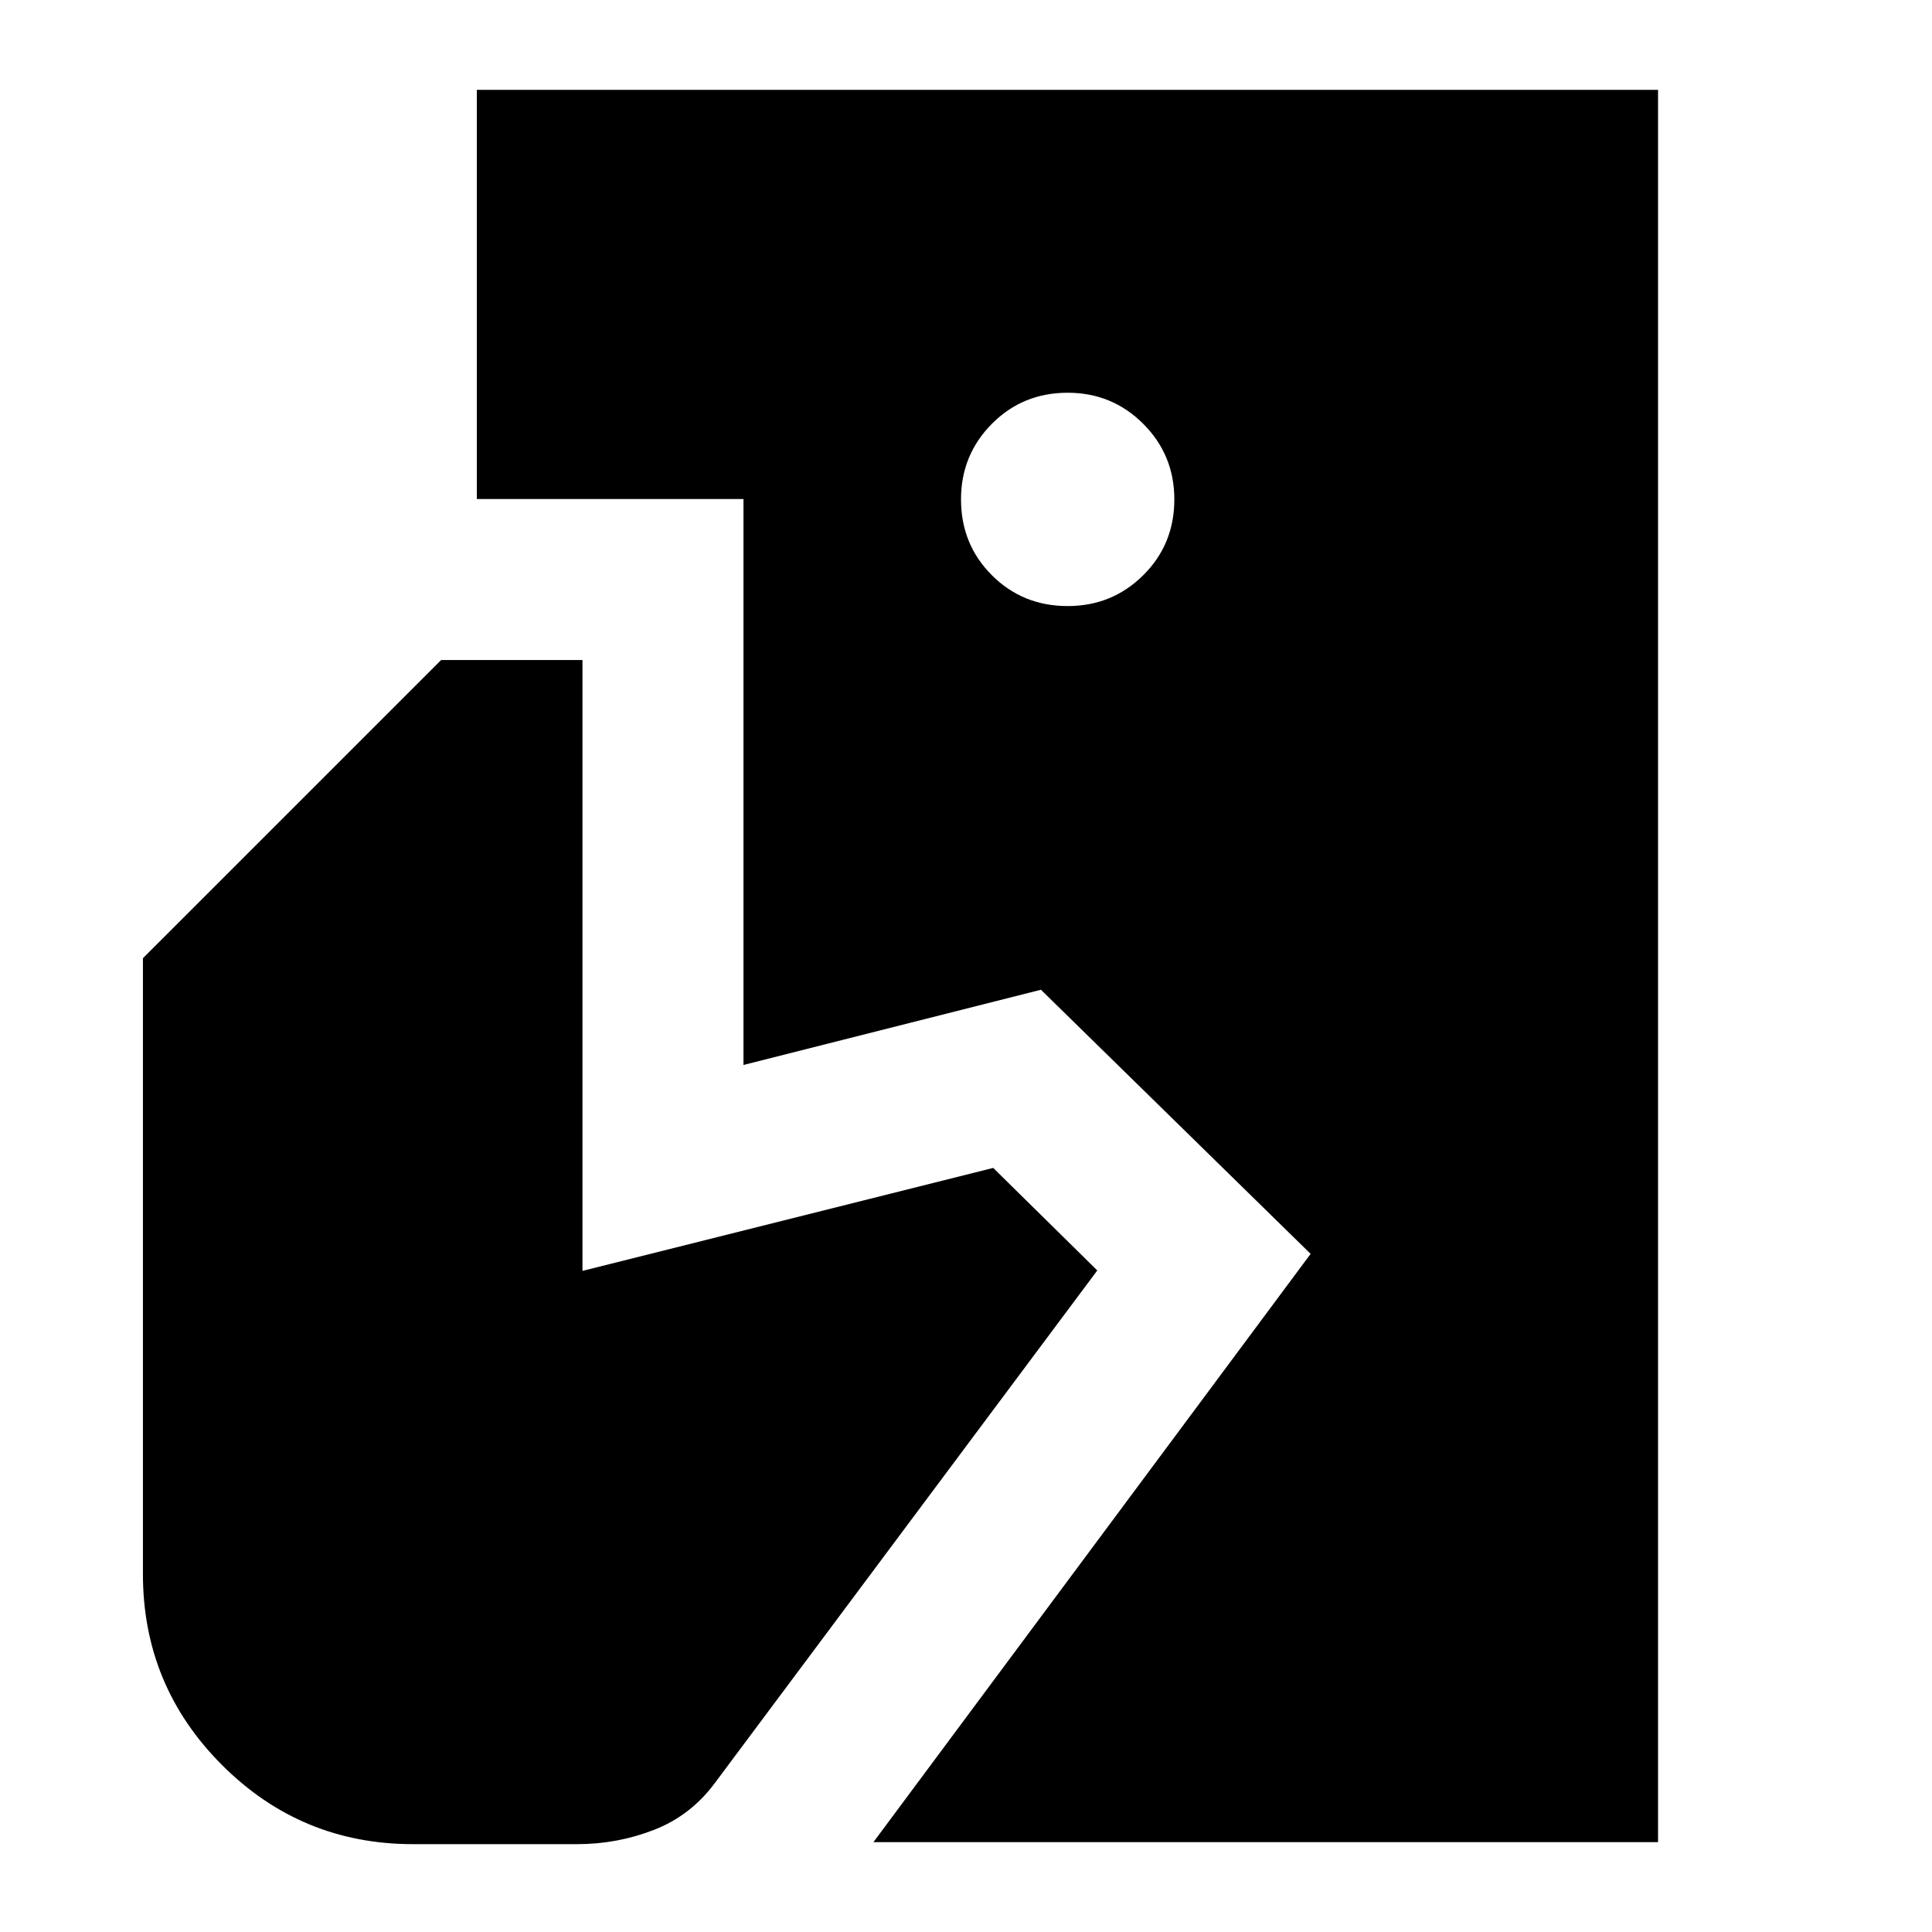 <svg xmlns="http://www.w3.org/2000/svg" height="24" viewBox="0 -960 960 960" width="24"><path d="m434-44.65 217.24-292.31-134-131.24-147.81 37.37v-281.21h-132.5v-203.31h586.94v870.7H434Zm-228.78 1q-55.58 0-94.89-39.31t-39.31-94.89v-306.02L219.2-632.04h70.23v303.54l204.09-51.17 51.72 50.95L355.28-74.13q-12 16.24-30.26 23.36-18.27 7.12-38.22 7.12h-81.58Zm325.3-615.2q22.1 0 37.55-15.33 15.45-15.33 15.45-37.67 0-22.09-15.45-37.55-15.45-15.45-37.55-15.45-22.33 0-37.67 15.45-15.33 15.46-15.33 37.55 0 22.34 15.33 37.67 15.34 15.33 37.67 15.33Z"/></svg>
